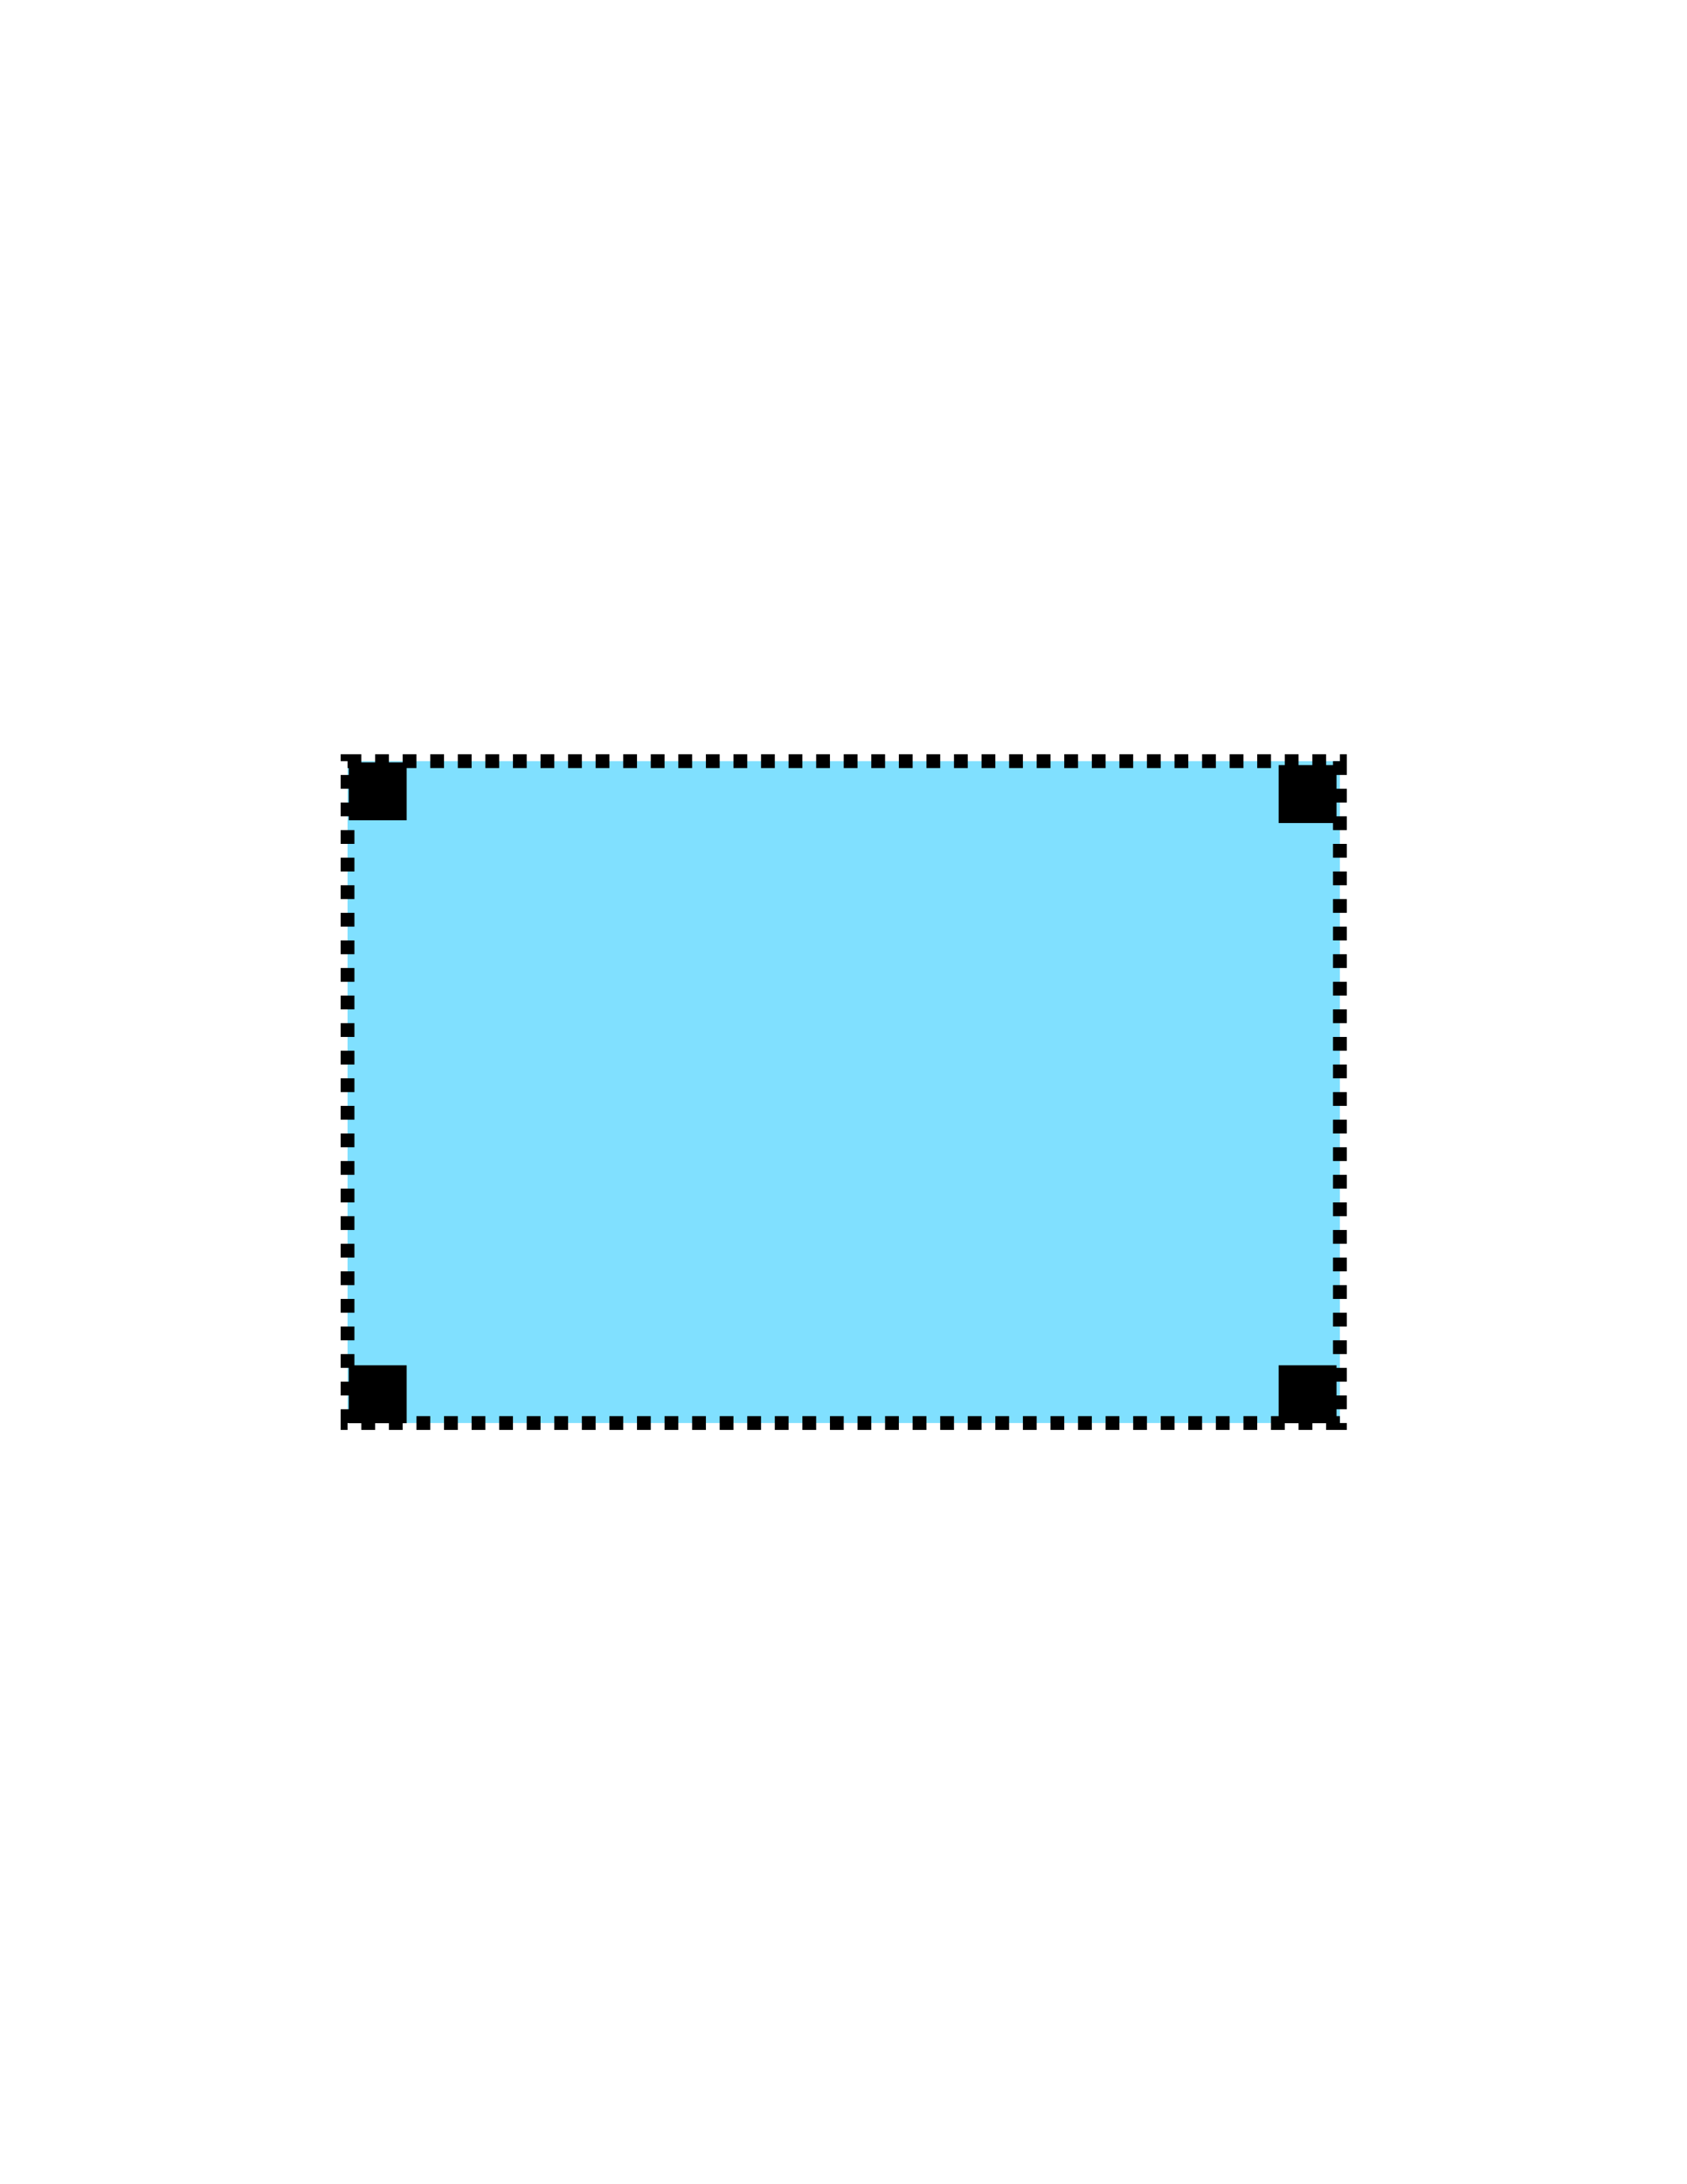 <?xml version="1.0" encoding="utf-8"?>
<!-- Generator: Adobe Illustrator 14.0.0, SVG Export Plug-In . SVG Version: 6.00 Build 43363)  -->
<!DOCTYPE svg PUBLIC "-//W3C//DTD SVG 1.1//EN" "http://www.w3.org/Graphics/SVG/1.1/DTD/svg11.dtd">
<svg version="1.1" id="Version_1.0" xmlns="http://www.w3.org/2000/svg" xmlns:xlink="http://www.w3.org/1999/xlink" x="0px" y="0px"
	 width="612px" height="792px" viewBox="0 0 612 792" enable-background="new 0 0 612 792" xml:space="preserve">
<g id="frame">
	<rect x="126.082" y="276" fill="#80E0FF" stroke="#000000" stroke-width="5" stroke-dasharray="5,5" width="360" height="240"/>
	<g>
		<rect x="126.52" y="276.438" width="21" height="21"/>
		<rect x="463.855" y="495.064" width="21" height="21"/>
		<rect x="463.855" y="277.438" width="21" height="21"/>
		<rect x="126.52" y="495.064" width="21" height="21"/>
	</g>
</g>
</svg>
